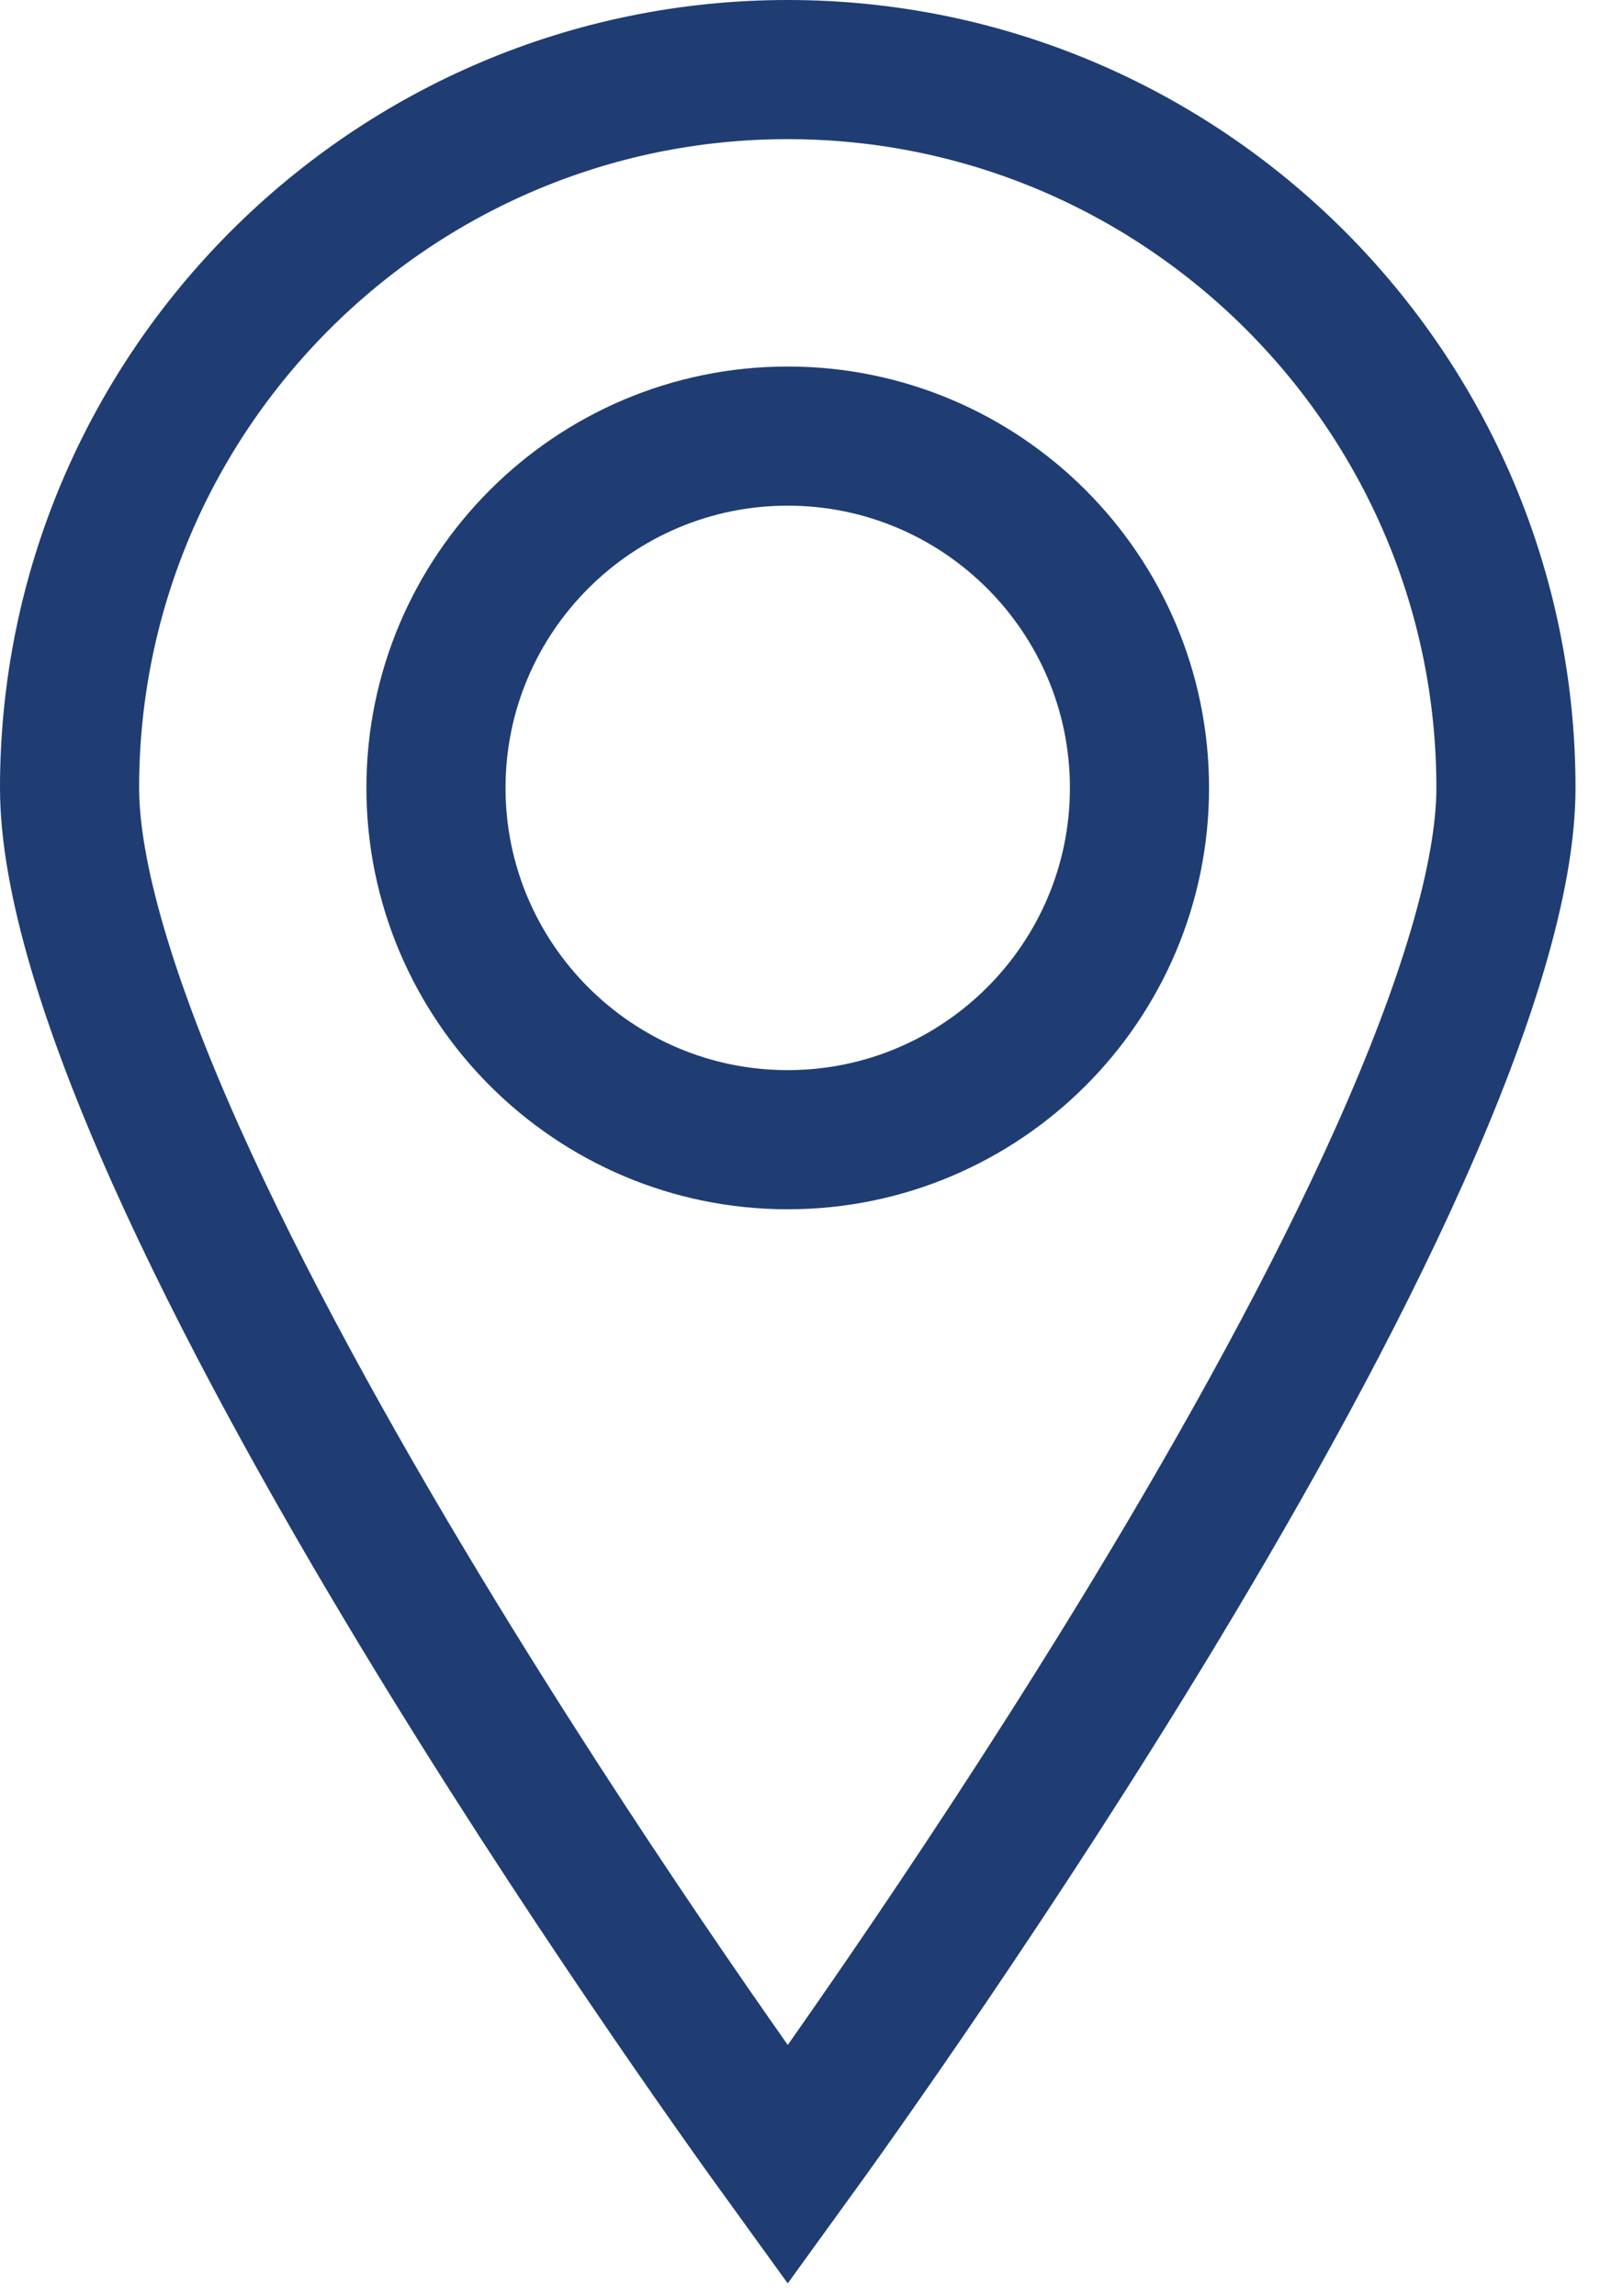 <svg width="23" height="33" viewBox="0 0 23 33" fill="none" xmlns="http://www.w3.org/2000/svg">
<path d="M11.324 31.115C10.633 30.161 8.318 26.916 6.047 23.162C4.746 21.011 3.472 18.713 2.525 16.595C1.563 14.442 1 12.602 1 11.324C1 5.633 5.632 1 11.323 1C17.015 1 21.648 5.633 21.648 11.324C21.648 12.602 21.085 14.442 20.123 16.595C19.177 18.713 17.902 21.011 16.601 23.162C14.329 26.916 12.015 30.162 11.324 31.115ZM16.38 11.324C16.38 8.535 14.113 6.268 11.323 6.268C8.535 6.268 6.267 8.535 6.267 11.324C6.267 14.113 8.535 16.381 11.323 16.381C14.113 16.381 16.38 14.113 16.38 11.324Z" stroke="#1F3D73" stroke-width="2"/>
</svg>
